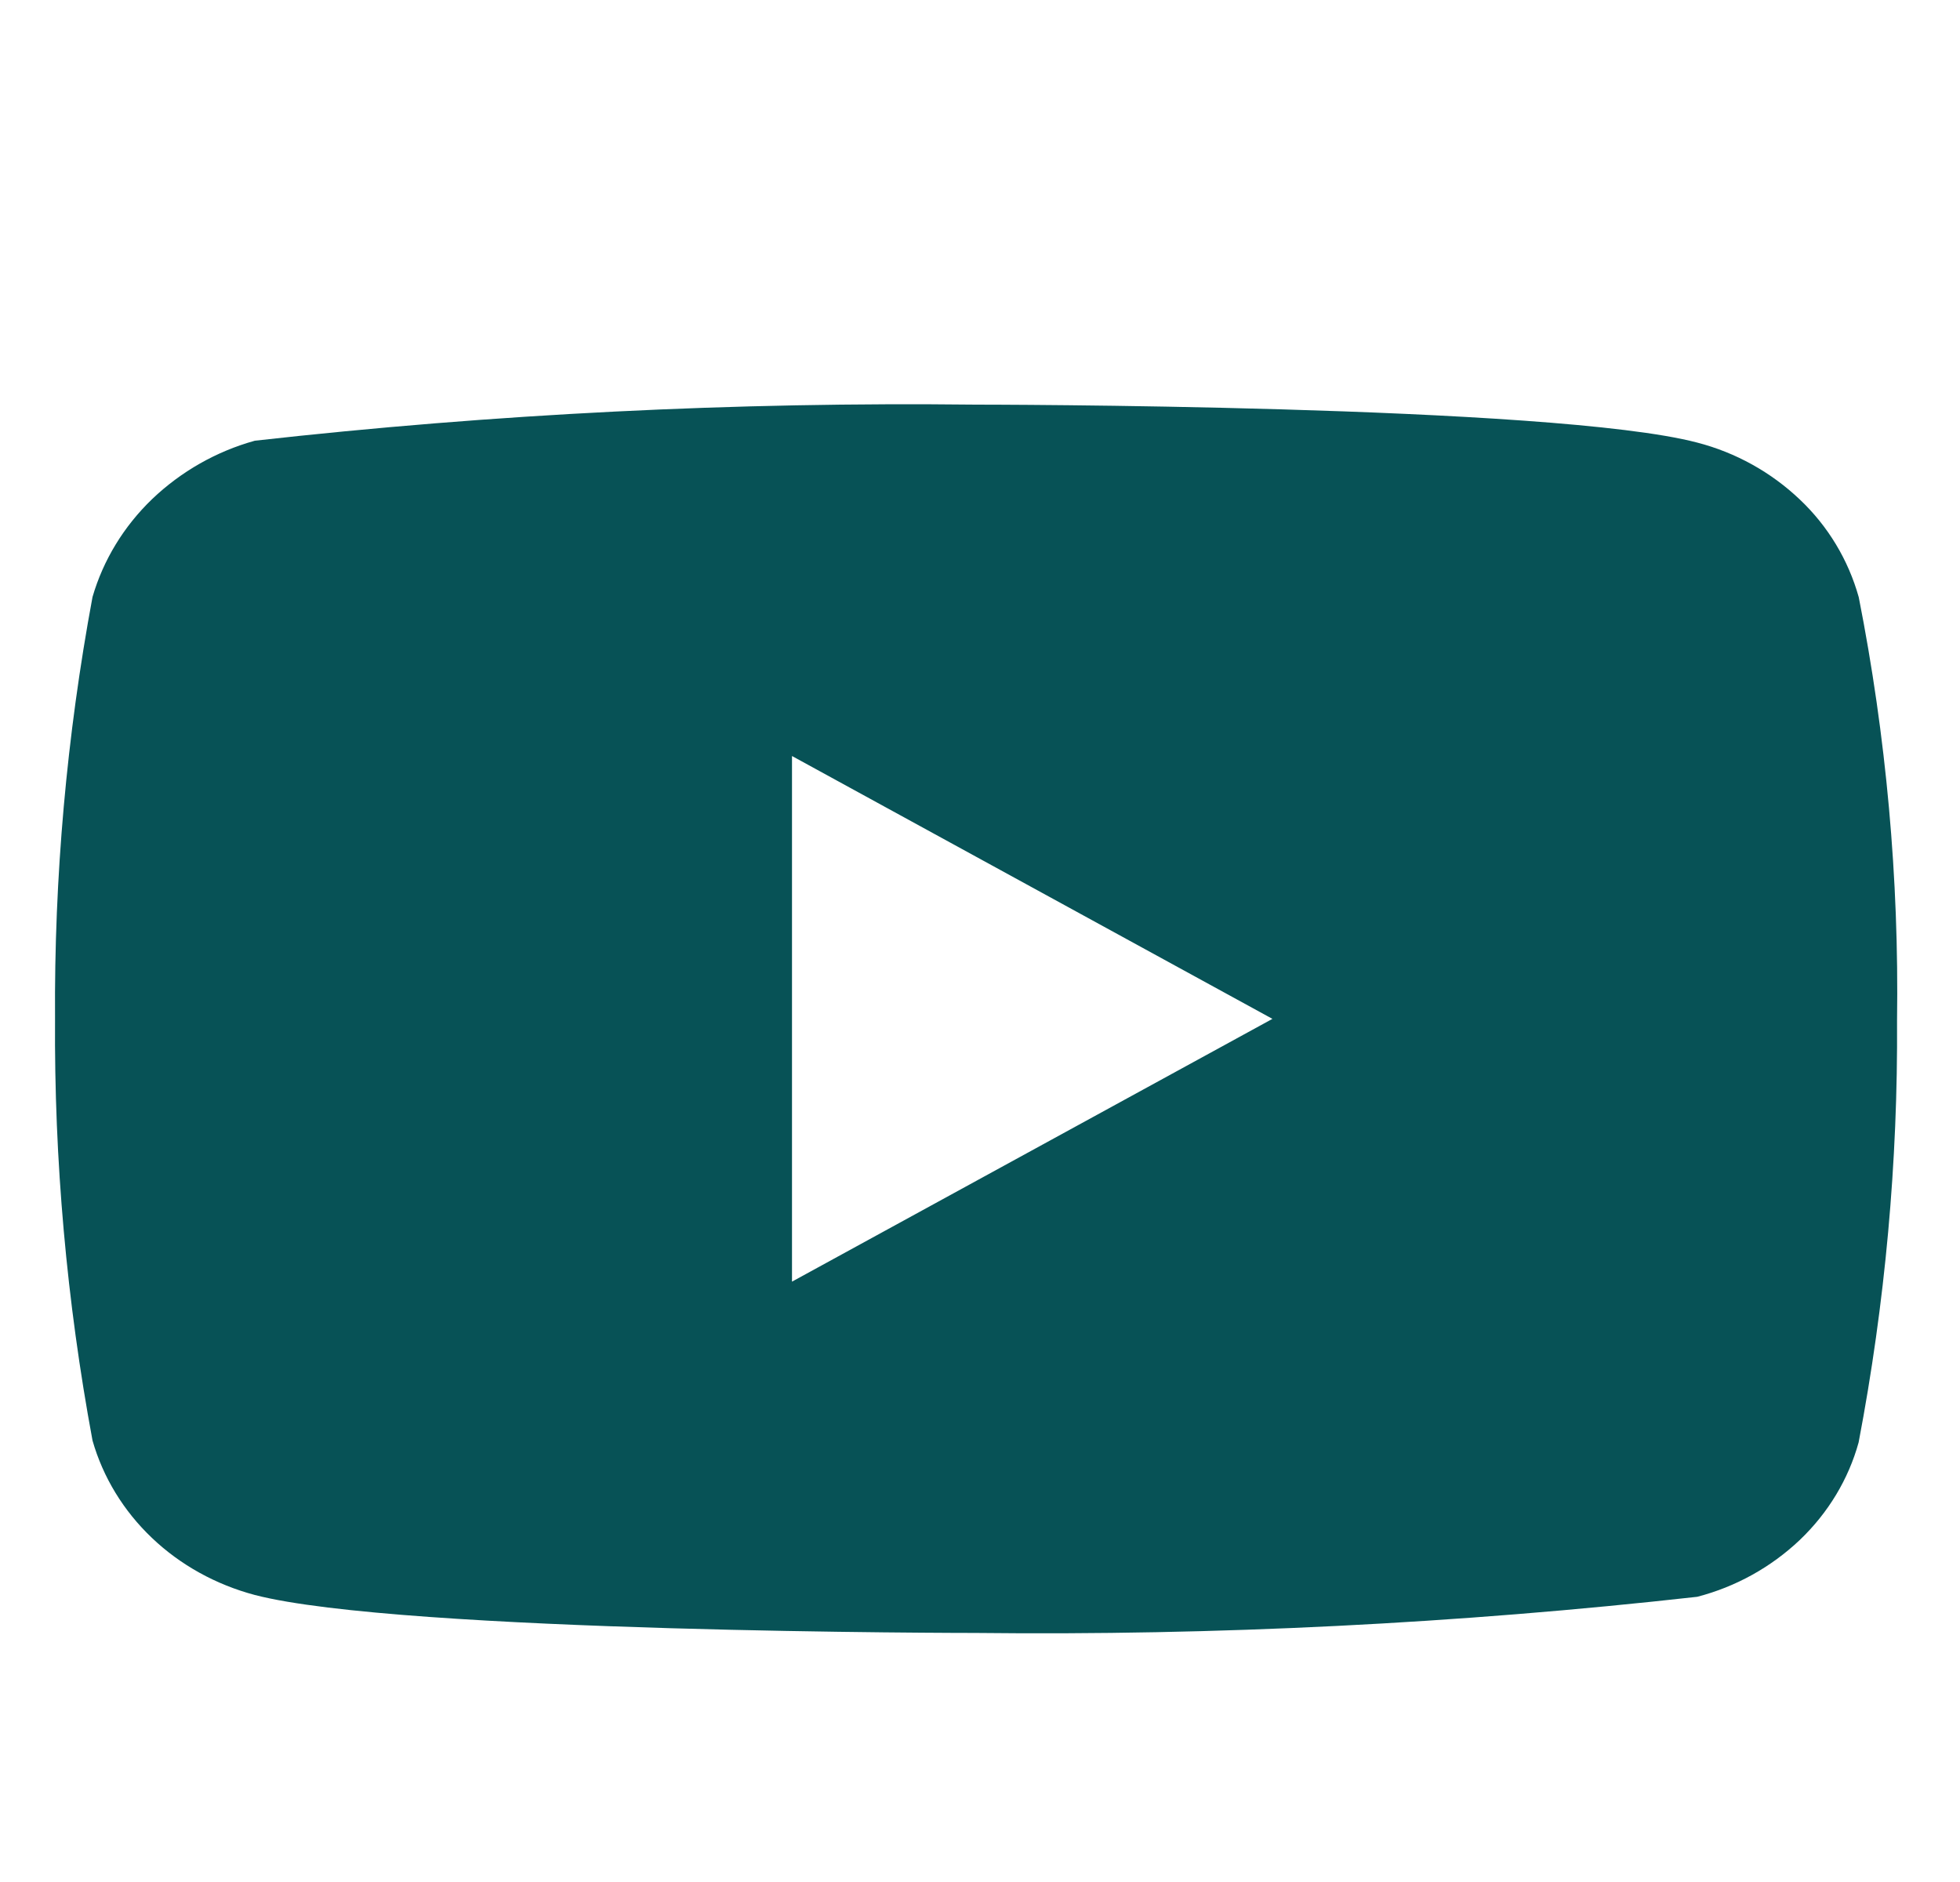 <svg width="25" height="24" viewBox="0 0 25 24" fill="none" xmlns="http://www.w3.org/2000/svg">
<g id="akar-icons:youtube-fill" clip-path="url(#clip0_1513_1262)" filter="url(#filter0_i_1513_1262)">
<g id="Group">
<g id="Group_2">
<path id="Vector" d="M23.708 6.839C23.575 6.364 23.316 5.935 22.958 5.596C22.59 5.246 22.139 4.996 21.648 4.869C19.809 4.385 12.444 4.385 12.444 4.385C9.373 4.35 6.303 4.503 3.251 4.845C2.76 4.981 2.31 5.237 1.941 5.589C1.579 5.937 1.317 6.367 1.18 6.838C0.85 8.612 0.69 10.413 0.702 12.217C0.69 14.019 0.85 15.819 1.18 17.595C1.314 18.064 1.575 18.492 1.938 18.837C2.301 19.183 2.754 19.433 3.251 19.565C5.114 20.049 12.444 20.049 12.444 20.049C15.518 20.083 18.592 19.93 21.648 19.588C22.139 19.461 22.59 19.211 22.958 18.862C23.32 18.516 23.578 18.087 23.707 17.619C24.045 15.846 24.209 14.044 24.197 12.239C24.223 10.427 24.059 8.616 23.708 6.838V6.839ZM10.102 15.569V8.866L16.23 12.218L10.102 15.569Z" fill="#075256"/>
</g>
</g>
</g>
<defs>
<filter id="filter0_i_1513_1262" x="0.701" y="0.469" width="23.496" height="24.27" filterUnits="userSpaceOnUse" color-interpolation-filters="sRGB">
<feFlood flood-opacity="0" result="BackgroundImageFix"/>
<feBlend mode="normal" in="SourceGraphic" in2="BackgroundImageFix" result="shape"/>
<feColorMatrix in="SourceAlpha" type="matrix" values="0 0 0 0 0 0 0 0 0 0 0 0 0 0 0 0 0 0 127 0" result="hardAlpha"/>
<feOffset dy="0.775"/>
<feGaussianBlur stdDeviation="1.453"/>
<feComposite in2="hardAlpha" operator="arithmetic" k2="-1" k3="1"/>
<feColorMatrix type="matrix" values="0 0 0 0 0 0 0 0 0 0 0 0 0 0 0 0 0 0 0.2 0"/>
<feBlend mode="normal" in2="shape" result="effect1_innerShadow_1513_1262"/>
</filter>
<clipPath id="clip0_1513_1262">
<rect width="23.496" height="23.496" fill="white" transform="translate(0.701 0.469)"/>
</clipPath>
</defs>
</svg>

